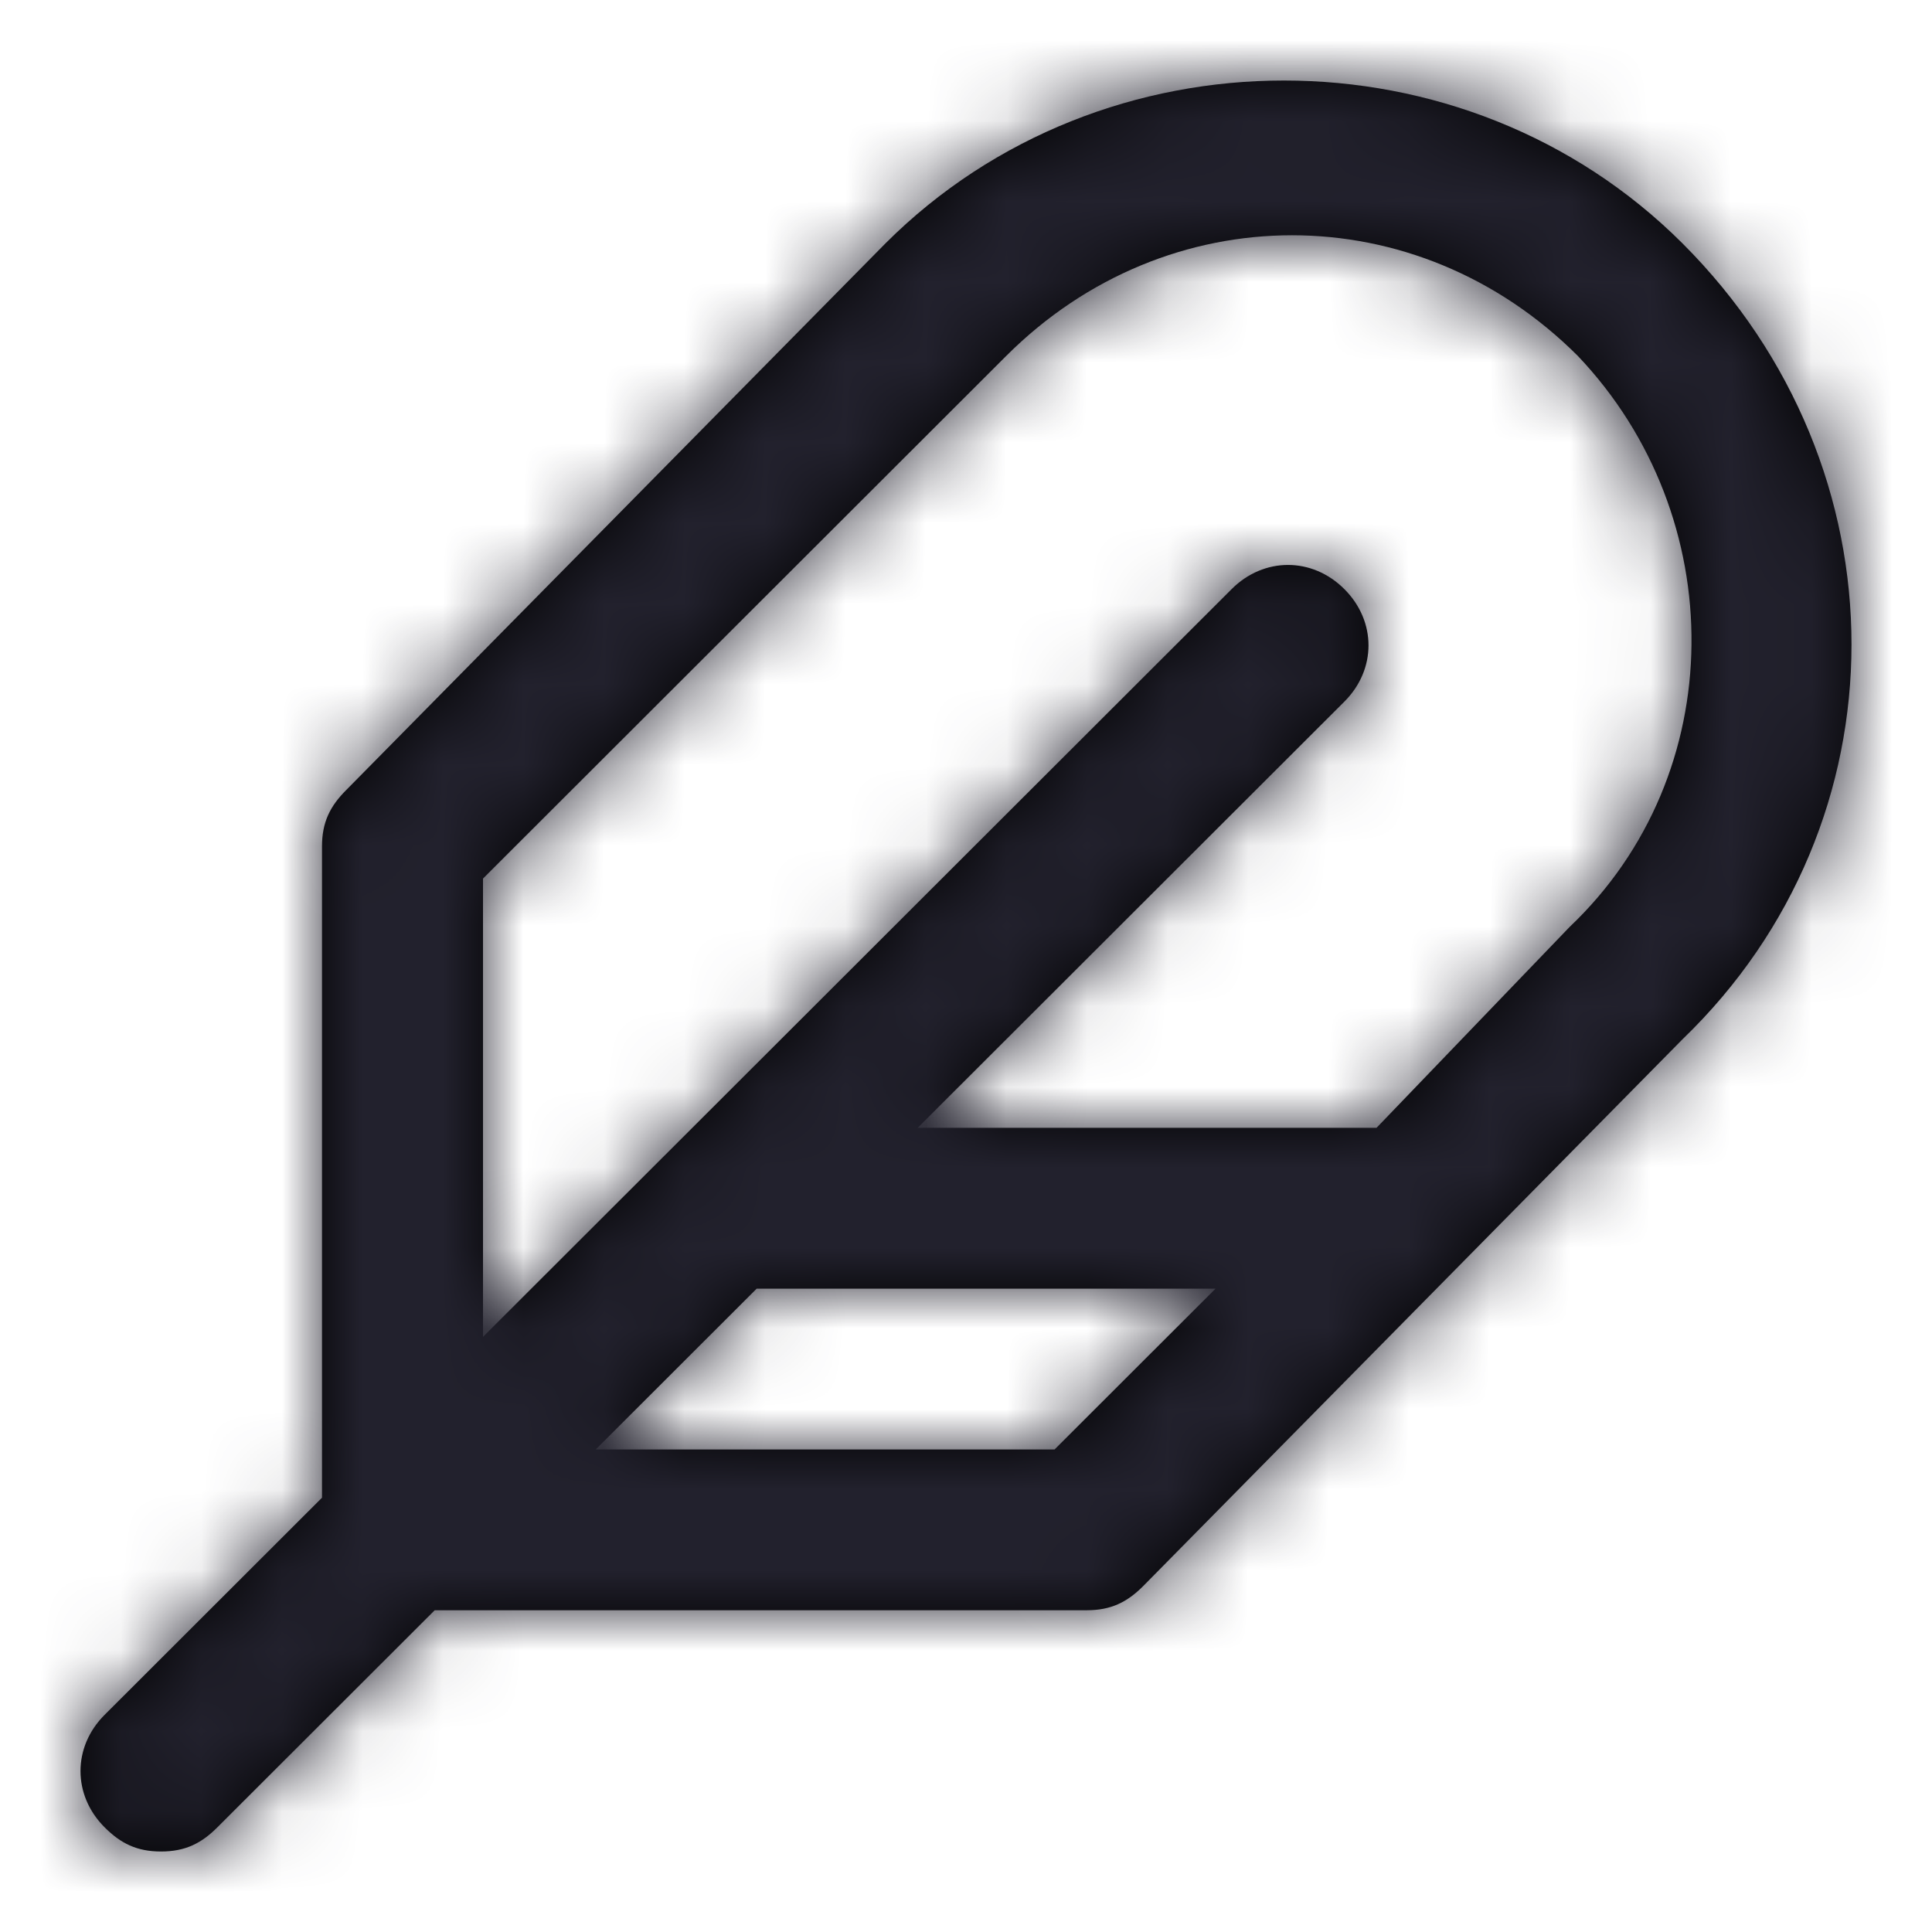 <?xml version="1.0" encoding="UTF-8"?>
<svg width="24px" height="24px" viewBox="0 0 24 24" version="1.1" xmlns="http://www.w3.org/2000/svg" xmlns:xlink="http://www.w3.org/1999/xlink">
    <title>Icon/Icon</title>
    <defs>
        <path d="M20.9,3.023 C18.2,0.326 13.7,0.326 11,3.023 L4.3,9.815 C4.1,10.015 4,10.215 4,10.514 L4,18.605 L1.3,21.302 C0.9,21.701 0.9,22.301 1.3,22.7 C1.5,22.9 1.7,23 2,23 C2.3,23 2.5,22.9 2.7,22.7 L5.4,20.003 L13.5,20.003 C13.8,20.003 14,19.904 14.2,19.704 L20.9,12.911 C23.7,10.215 23.7,5.82 20.9,3.023 Z M13.1,18.006 L7.4,18.006 L9.4,16.008 L15.1,16.008 L13.1,18.006 Z M19.5,11.513 C19.5,11.513 19.5,11.513 19.5,11.513 L17.1,14.01 C17.1,14.01 17.1,14.01 17,14.01 L11.4,14.01 L16.7,8.716 C17.1,8.317 17.1,7.717 16.7,7.318 C16.3,6.918 15.7,6.918 15.3,7.318 L8.3,14.31 C8.3,14.31 8.3,14.31 8.3,14.31 L6,16.607 L6,10.914 L12.5,4.421 C14.5,2.423 17.6,2.423 19.6,4.421 C21.5,6.419 21.5,9.615 19.5,11.513 Z" id="path-1"></path>
    </defs>
    <g id="Icon/Icon" stroke="none" stroke-width="1" fill="none" fill-rule="evenodd">
        <mask id="mask-2" fill="white">
            <use xlink:href="#path-1"></use>
        </mask>
        <use id="Mask" fill="#000000" fill-rule="nonzero" xlink:href="#path-1"></use>
        <g id="Icon-Color" mask="url(#mask-2)" fill="#22212D">
            <rect id="Shape" x="0" y="0" width="24" height="24"></rect>
        </g>
    </g>
</svg>